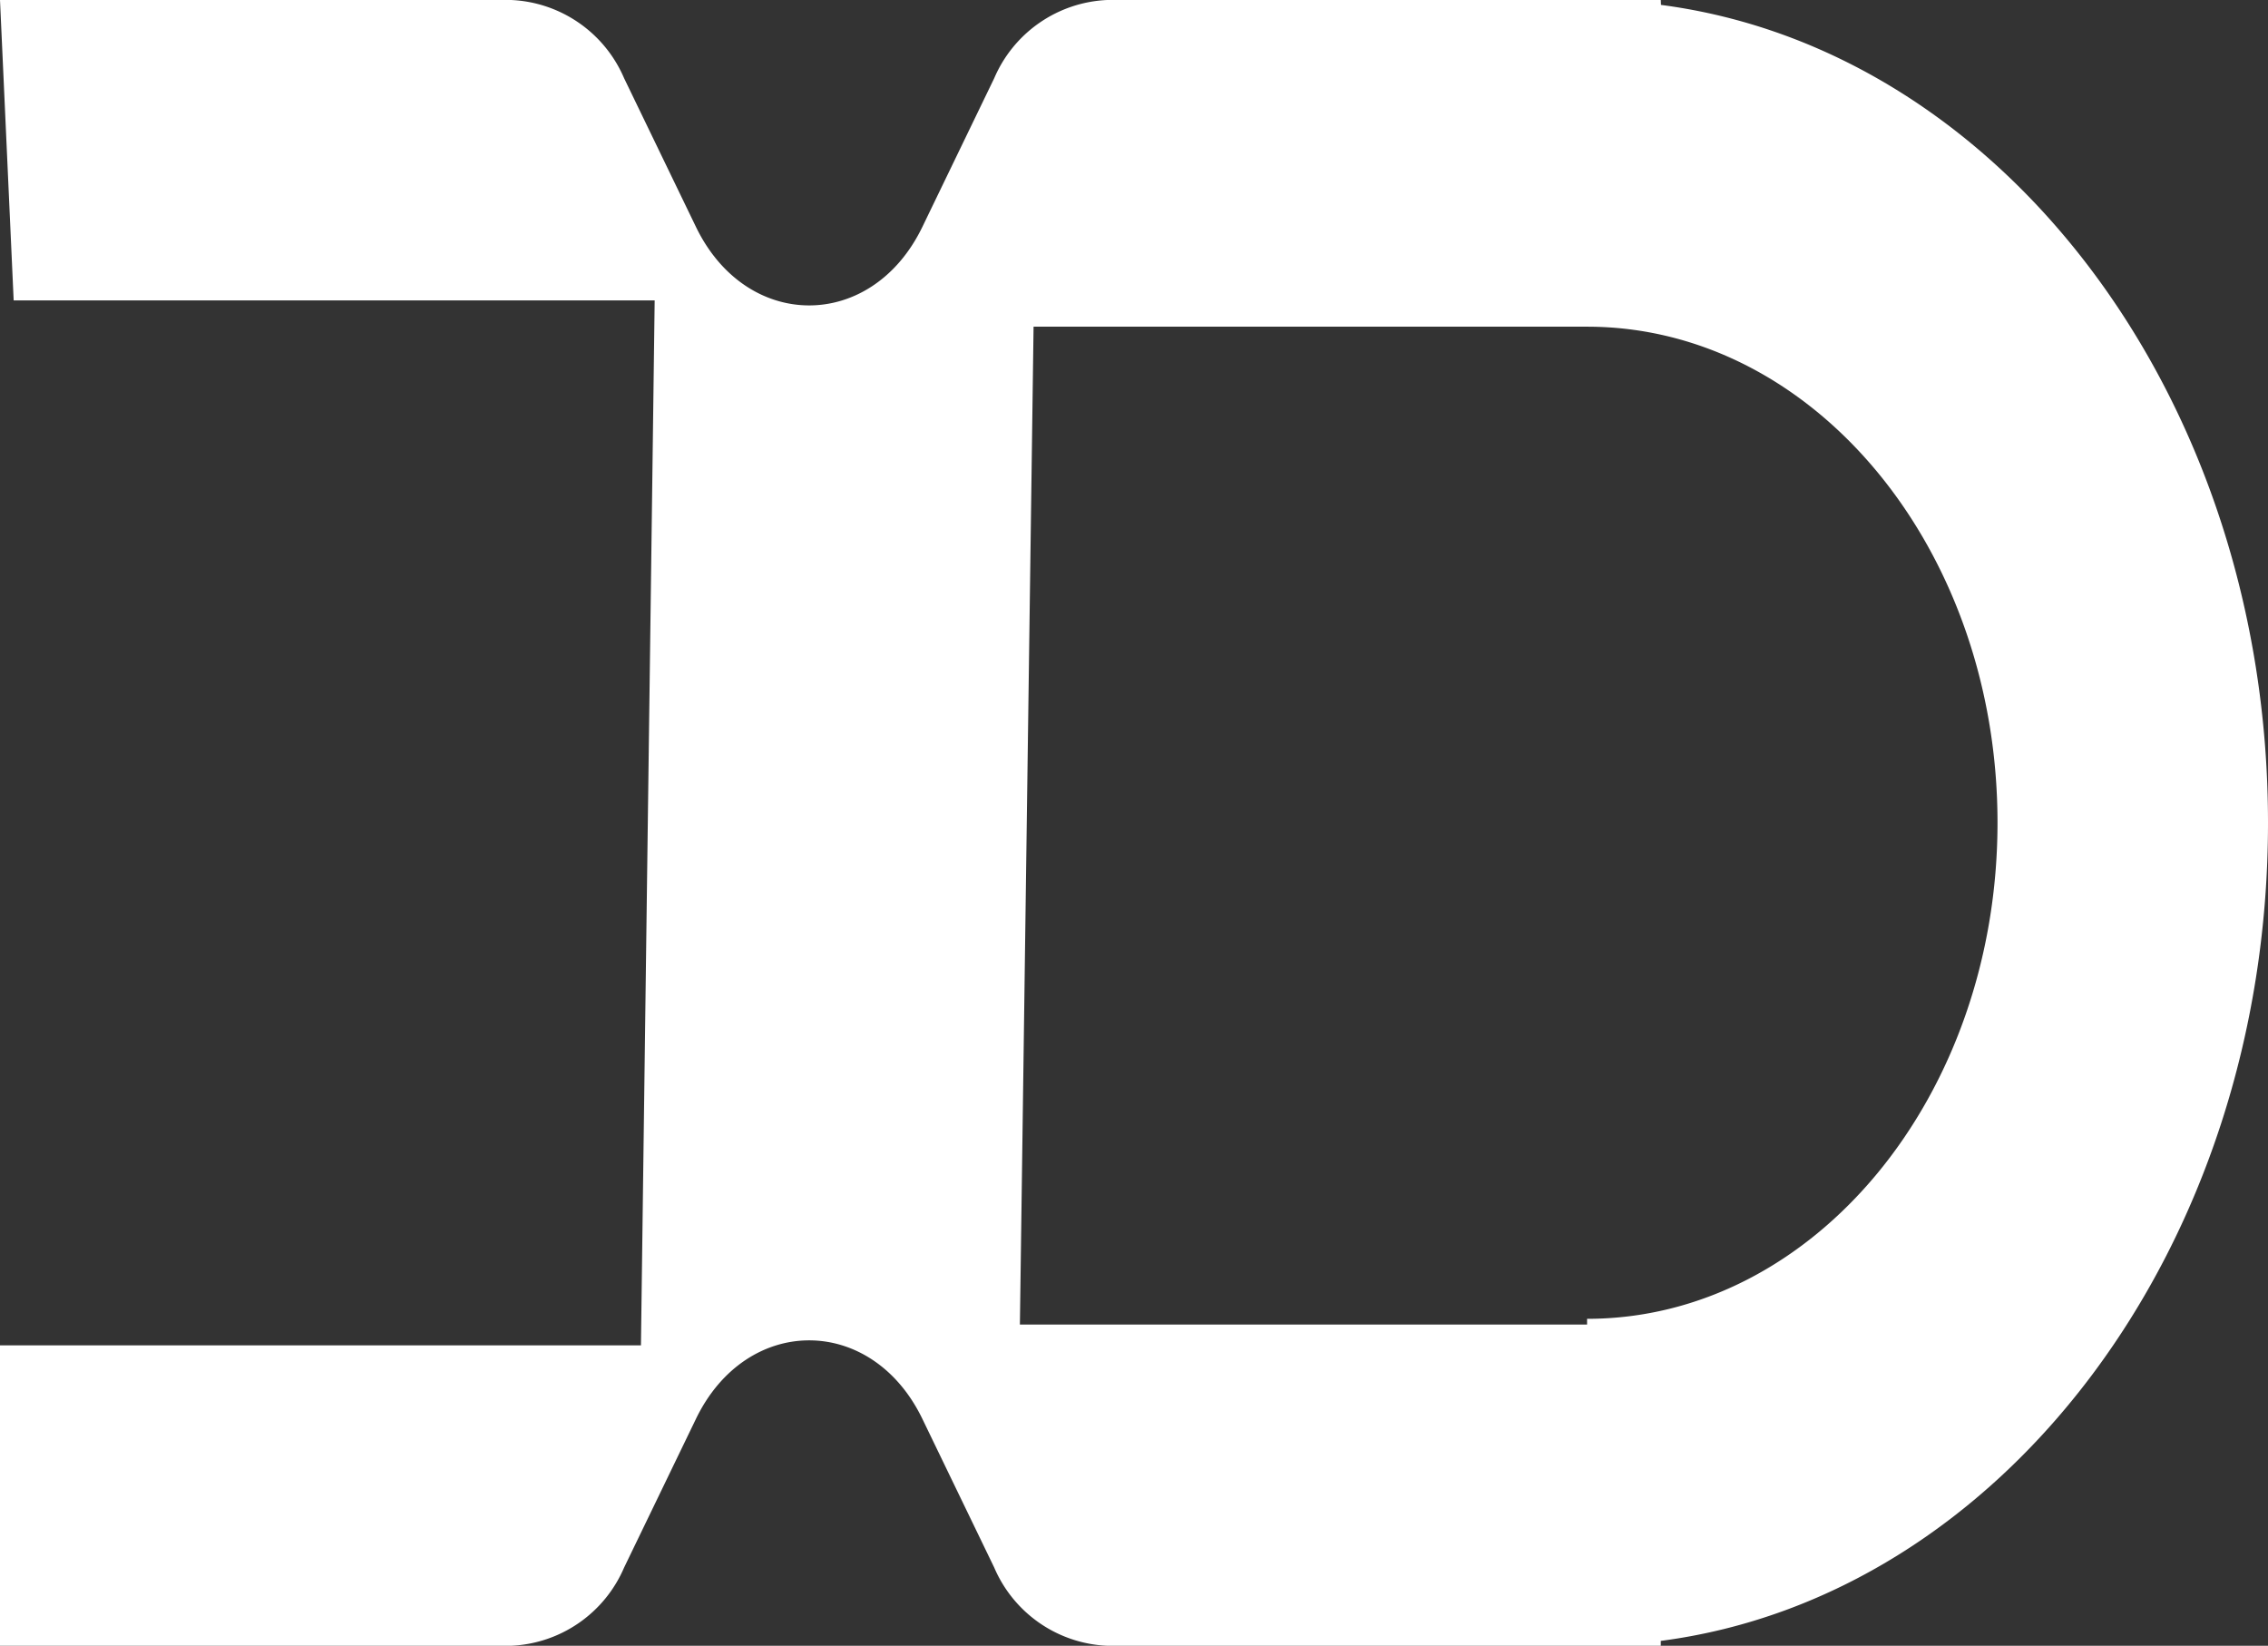 <svg xmlns="http://www.w3.org/2000/svg" width="79.486" height="57.667" viewBox="0 0 79.486 57.667">
  <rect x="0" y="0" width="79.486" height="57.667" fill="#333333" stroke="none"/>
  <path id="logo" d="M587.342,295.692c0-14.867-9.312-27.1-21.274-28.661l-.007-.172h-19.4a4.524,4.524,0,0,0-3.96,2.739l-2.527,5.228c-1.777,3.646-6.142,3.646-7.919,0l-2.527-5.228a4.524,4.524,0,0,0-3.959-2.739H507.856l.479,10.526H530.8L530.319,314H507.856v10.526h17.913a4.524,4.524,0,0,0,3.959-2.739l2.527-5.228c1.777-3.646,6.142-3.646,7.919,0l2.527,5.228a4.524,4.524,0,0,0,3.96,2.739h19.4v-.171C578.026,322.8,587.342,310.562,587.342,295.692ZM563.478,313.07v.2H543.6l.479-34.964h19.4v0c7.942,0,14.383,7.782,14.383,17.378S571.42,313.07,563.478,313.07Z" transform="translate(-507.856 -266.859)" fill="#fff"/>
</svg>
